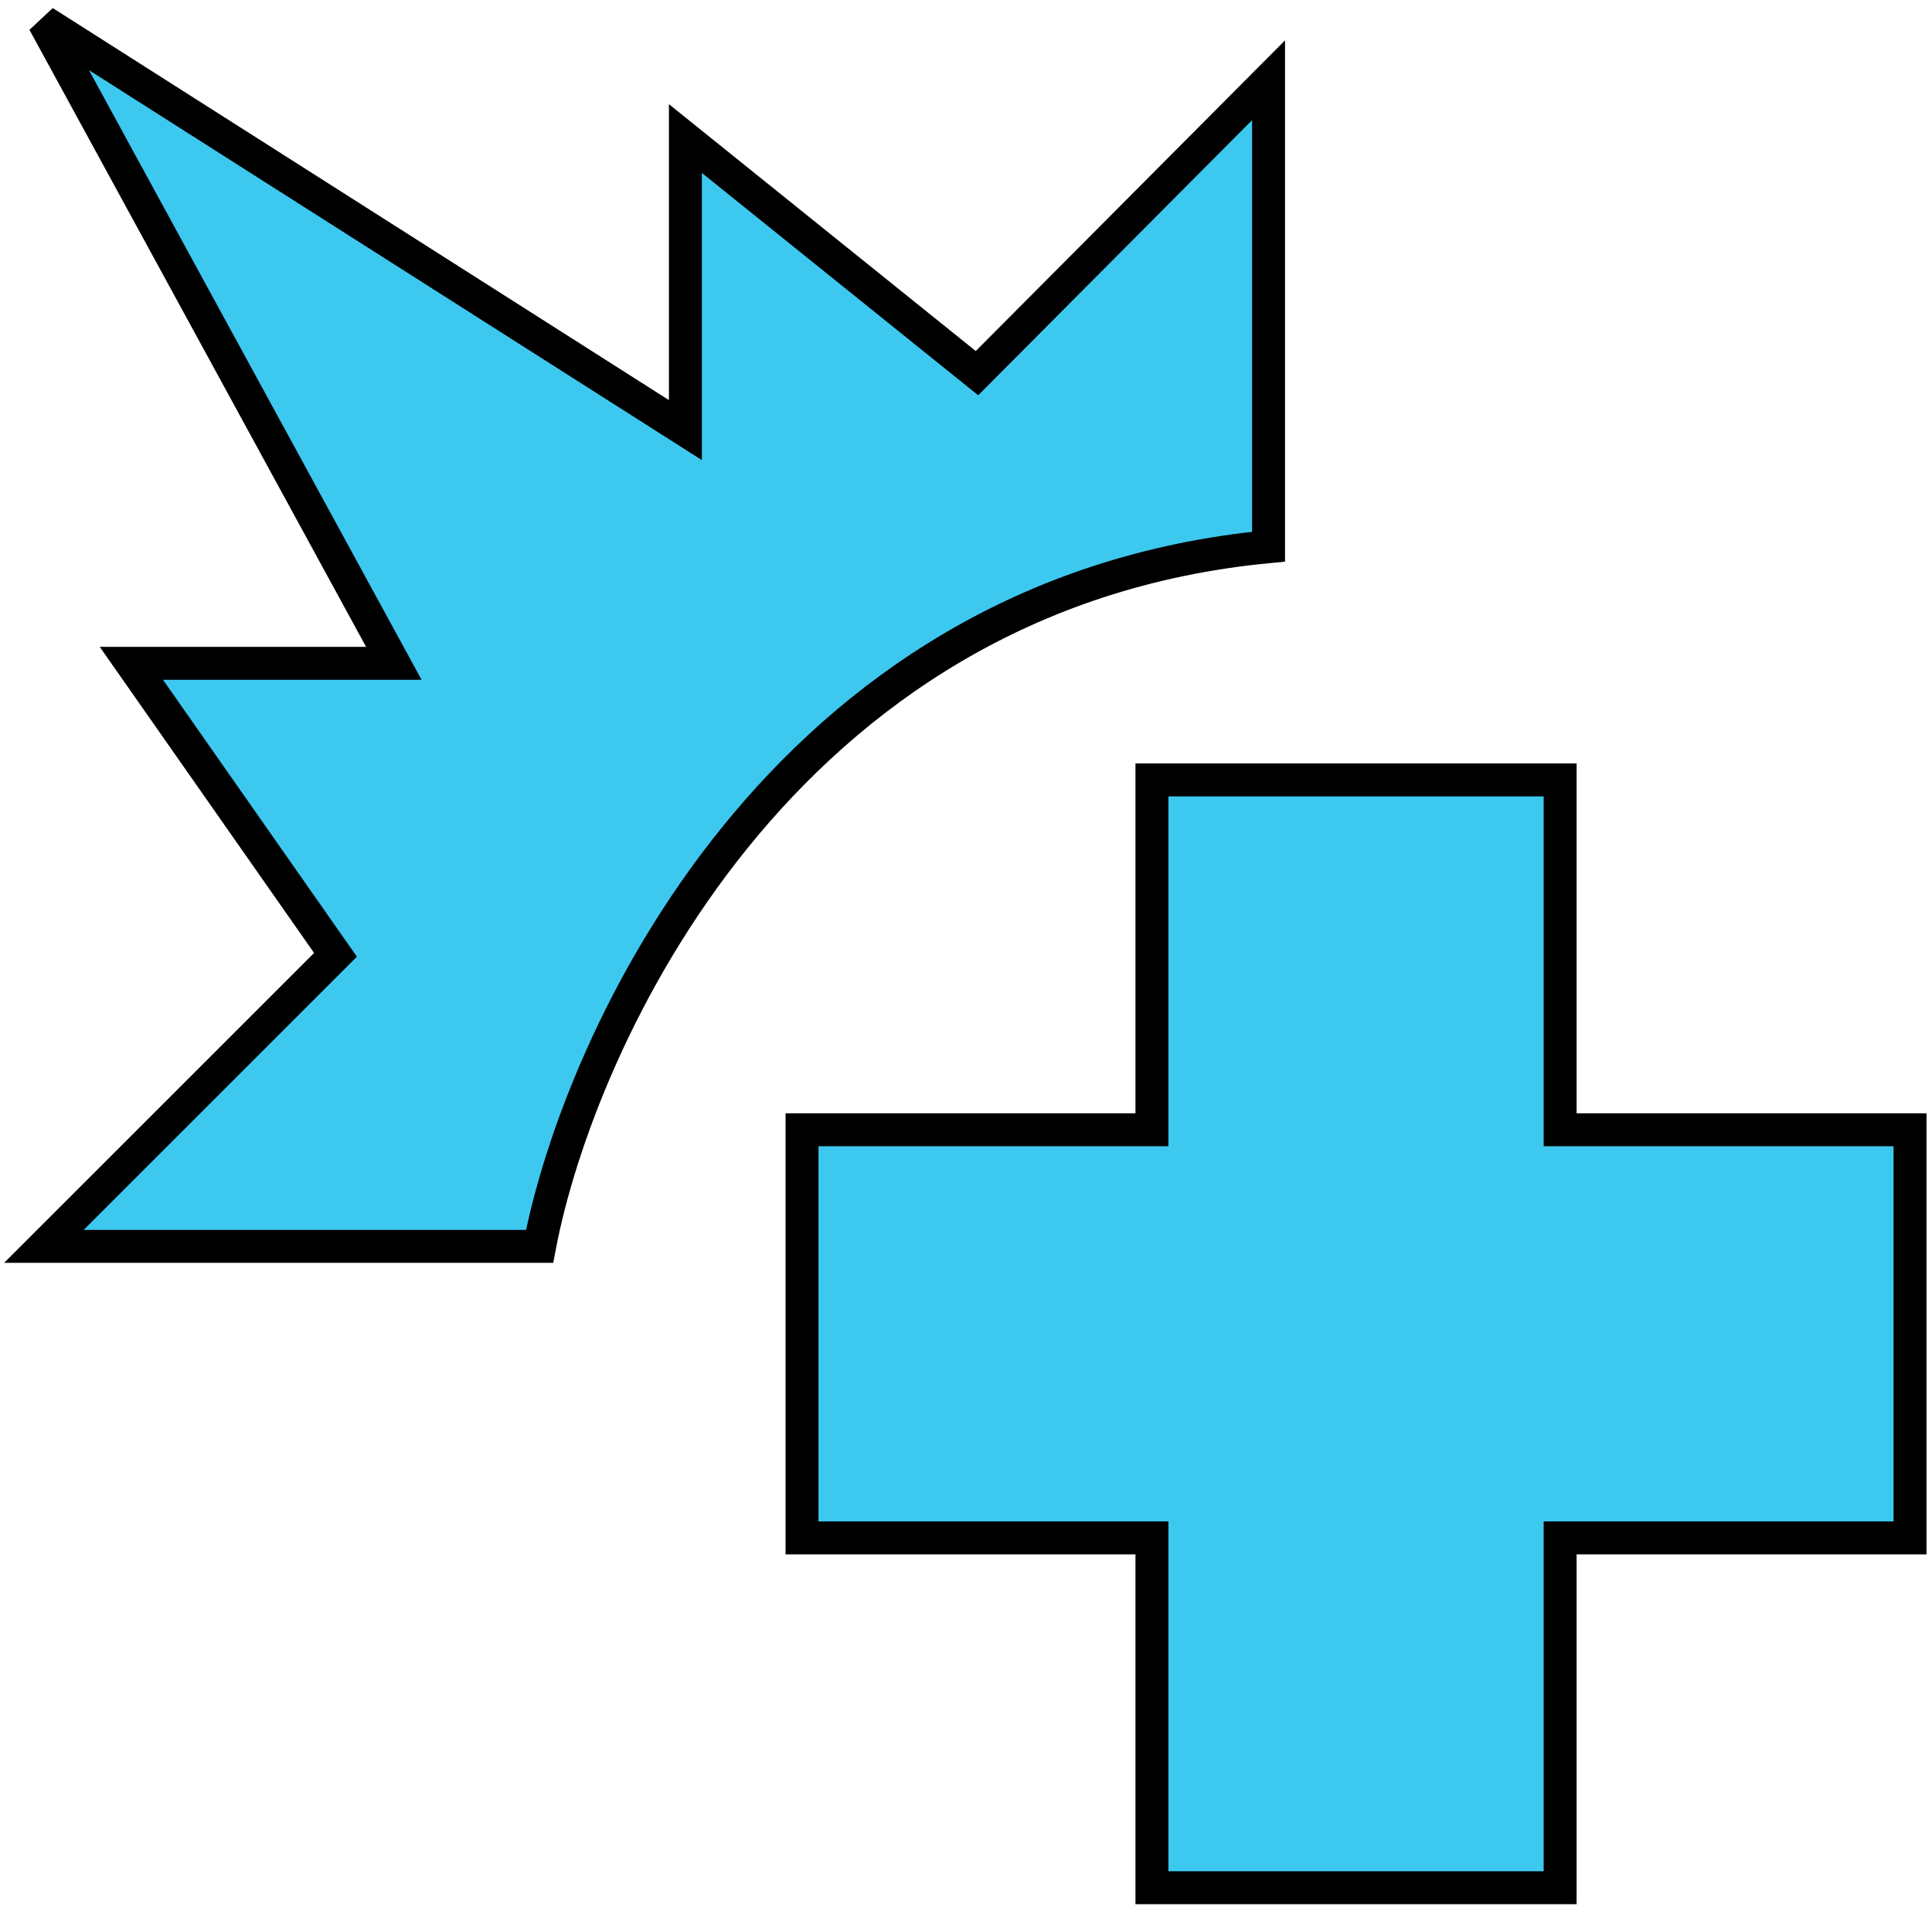 <svg width="88" height="87" viewBox="0 0 88 87" fill="none" xmlns="http://www.w3.org/2000/svg">
<path d="M52.469 35.531V51.469H36.531V70.062H52.469V86H71.062V70.062H87V51.469H71.062V35.531H52.469Z" fill="#3DC8EF" stroke="black" stroke-width="1.5"/>
<path d="M57.781 24.906V3.656L44.5 17L31.219 6.312V19.594L2 1L17.938 30.219H5.984L15.281 43.5L2 56.781H24.578C26.349 47.484 35.469 27.031 57.781 24.906Z" fill="#3DC8EF" stroke="black" stroke-width="1.5"/>
</svg>
